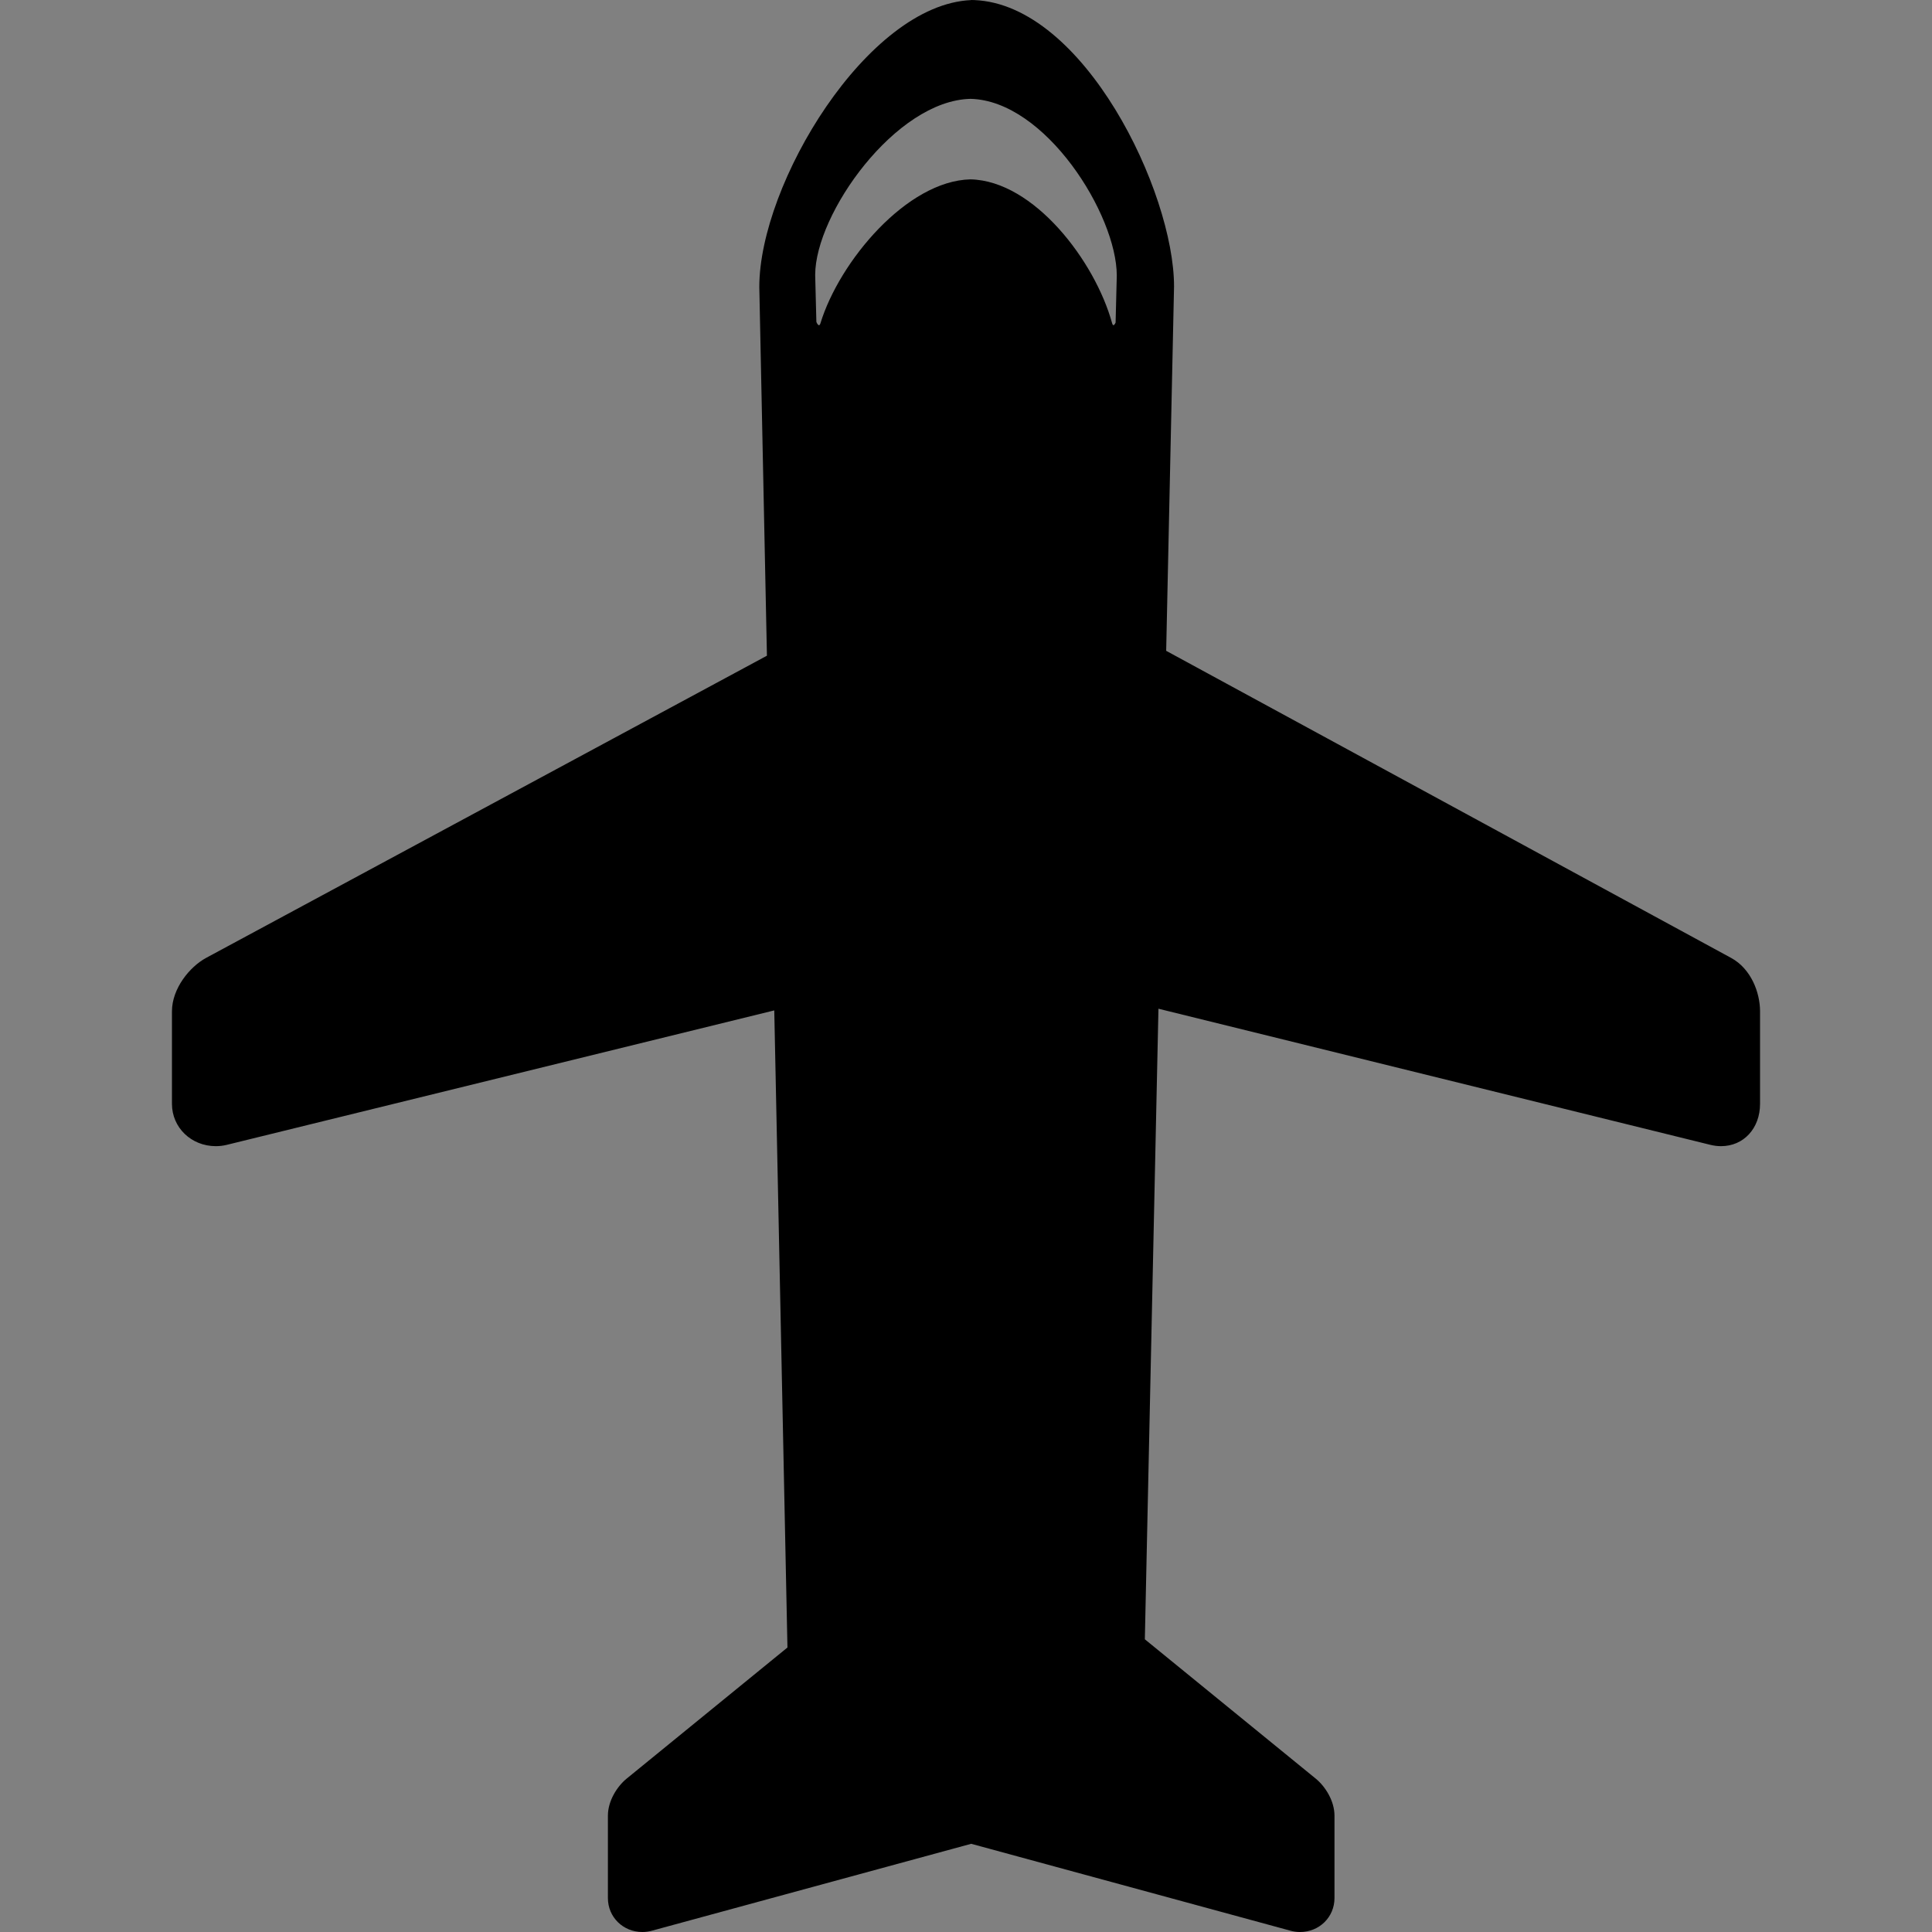 <?xml version="1.0" encoding="iso-8859-1"?>
<!-- Generator: Adobe Illustrator 17.1.0, SVG Export Plug-In . SVG Version: 6.00 Build 0)  -->
<!DOCTYPE svg PUBLIC "-//W3C//DTD SVG 1.1//EN" "http://www.w3.org/Graphics/SVG/1.1/DTD/svg11.dtd">
<svg version="1.1" id="Capa_1" xmlns="http://www.w3.org/2000/svg" xmlns:xlink="http://www.w3.org/1999/xlink" x="0px" y="0px"
	 viewBox="0 0 186.133 186.133" style="enable-background:new 0 0 186.133 186.133;" xml:space="preserve">
<rect x="0" y="0" width="186.133" height="186.133" fill="#808080" stroke="none"/>
<g>
	<path style="fill:#FFFFFF;" d="M93.34,9.472c0.054,0,0.108,0.006,0.162,0.008c0.054-0.001,0.109-0.008,0.163-0.008H93.34z"/>
</g>
<g>
	<path d="M93.502,17.28C93.556,17.279,93.448,17.279,93.502,17.28L93.502,17.28z"/>
	<path d="M166.775,92.285l-54.423-29.584l0.758-35.105c0-9.106-8.673-27.155-19.237-27.589L93.567,0v0.008
		c-10,0.424-20.415,17.703-20.414,27.642l0.735,35.522l-54.025,29.11c-1.598,0.865-3.296,2.964-3.296,5.15v8.913
		c0,2.287,1.858,4.079,4.229,4.079c0.357,0,0.713-0.043,1.059-0.128l52.74-12.951l1.27,61.38l-15.497,12.635
		c-0.896,0.733-1.801,2.121-1.801,3.569v7.933c0,1.834,1.459,3.271,3.322,3.271c0.307,0,0.613-0.042,0.909-0.122l30.77-8.376
		l30.768,8.376c0.297,0.082,0.604,0.123,0.91,0.123c1.863,0,3.322-1.437,3.322-3.271v-7.933c0-1.448-0.904-2.835-1.804-3.571
		l-16.467-13.426l1.311-60.751l53.17,13.114c0.347,0.085,0.693,0.128,1.031,0.128c2.178,0,3.758-1.715,3.758-4.079v-8.913
		C169.567,95.623,168.701,93.328,166.775,92.285z M107.479,31.074c0,0-0.21,0.522-0.336,0.065
		c-1.638-5.964-7.523-13.721-13.642-13.859c-6.128,0.138-12.63,7.9-14.457,13.863c-0.15,0.491-0.393-0.131-0.393-0.131l-0.115-4.522
		c0-5.883,7.745-16.805,14.964-16.967c7.207,0.163,14.093,11.15,14.093,17.033L107.479,31.074z"/>
</g>
<g>
</g>
<g>
</g>
<g>
</g>
<g>
</g>
<g>
</g>
<g>
</g>
<g>
</g>
<g>
</g>
<g>
</g>
<g>
</g>
<g>
</g>
<g>
</g>
<g>
</g>
<g>
</g>
<g>
</g>
</svg>

